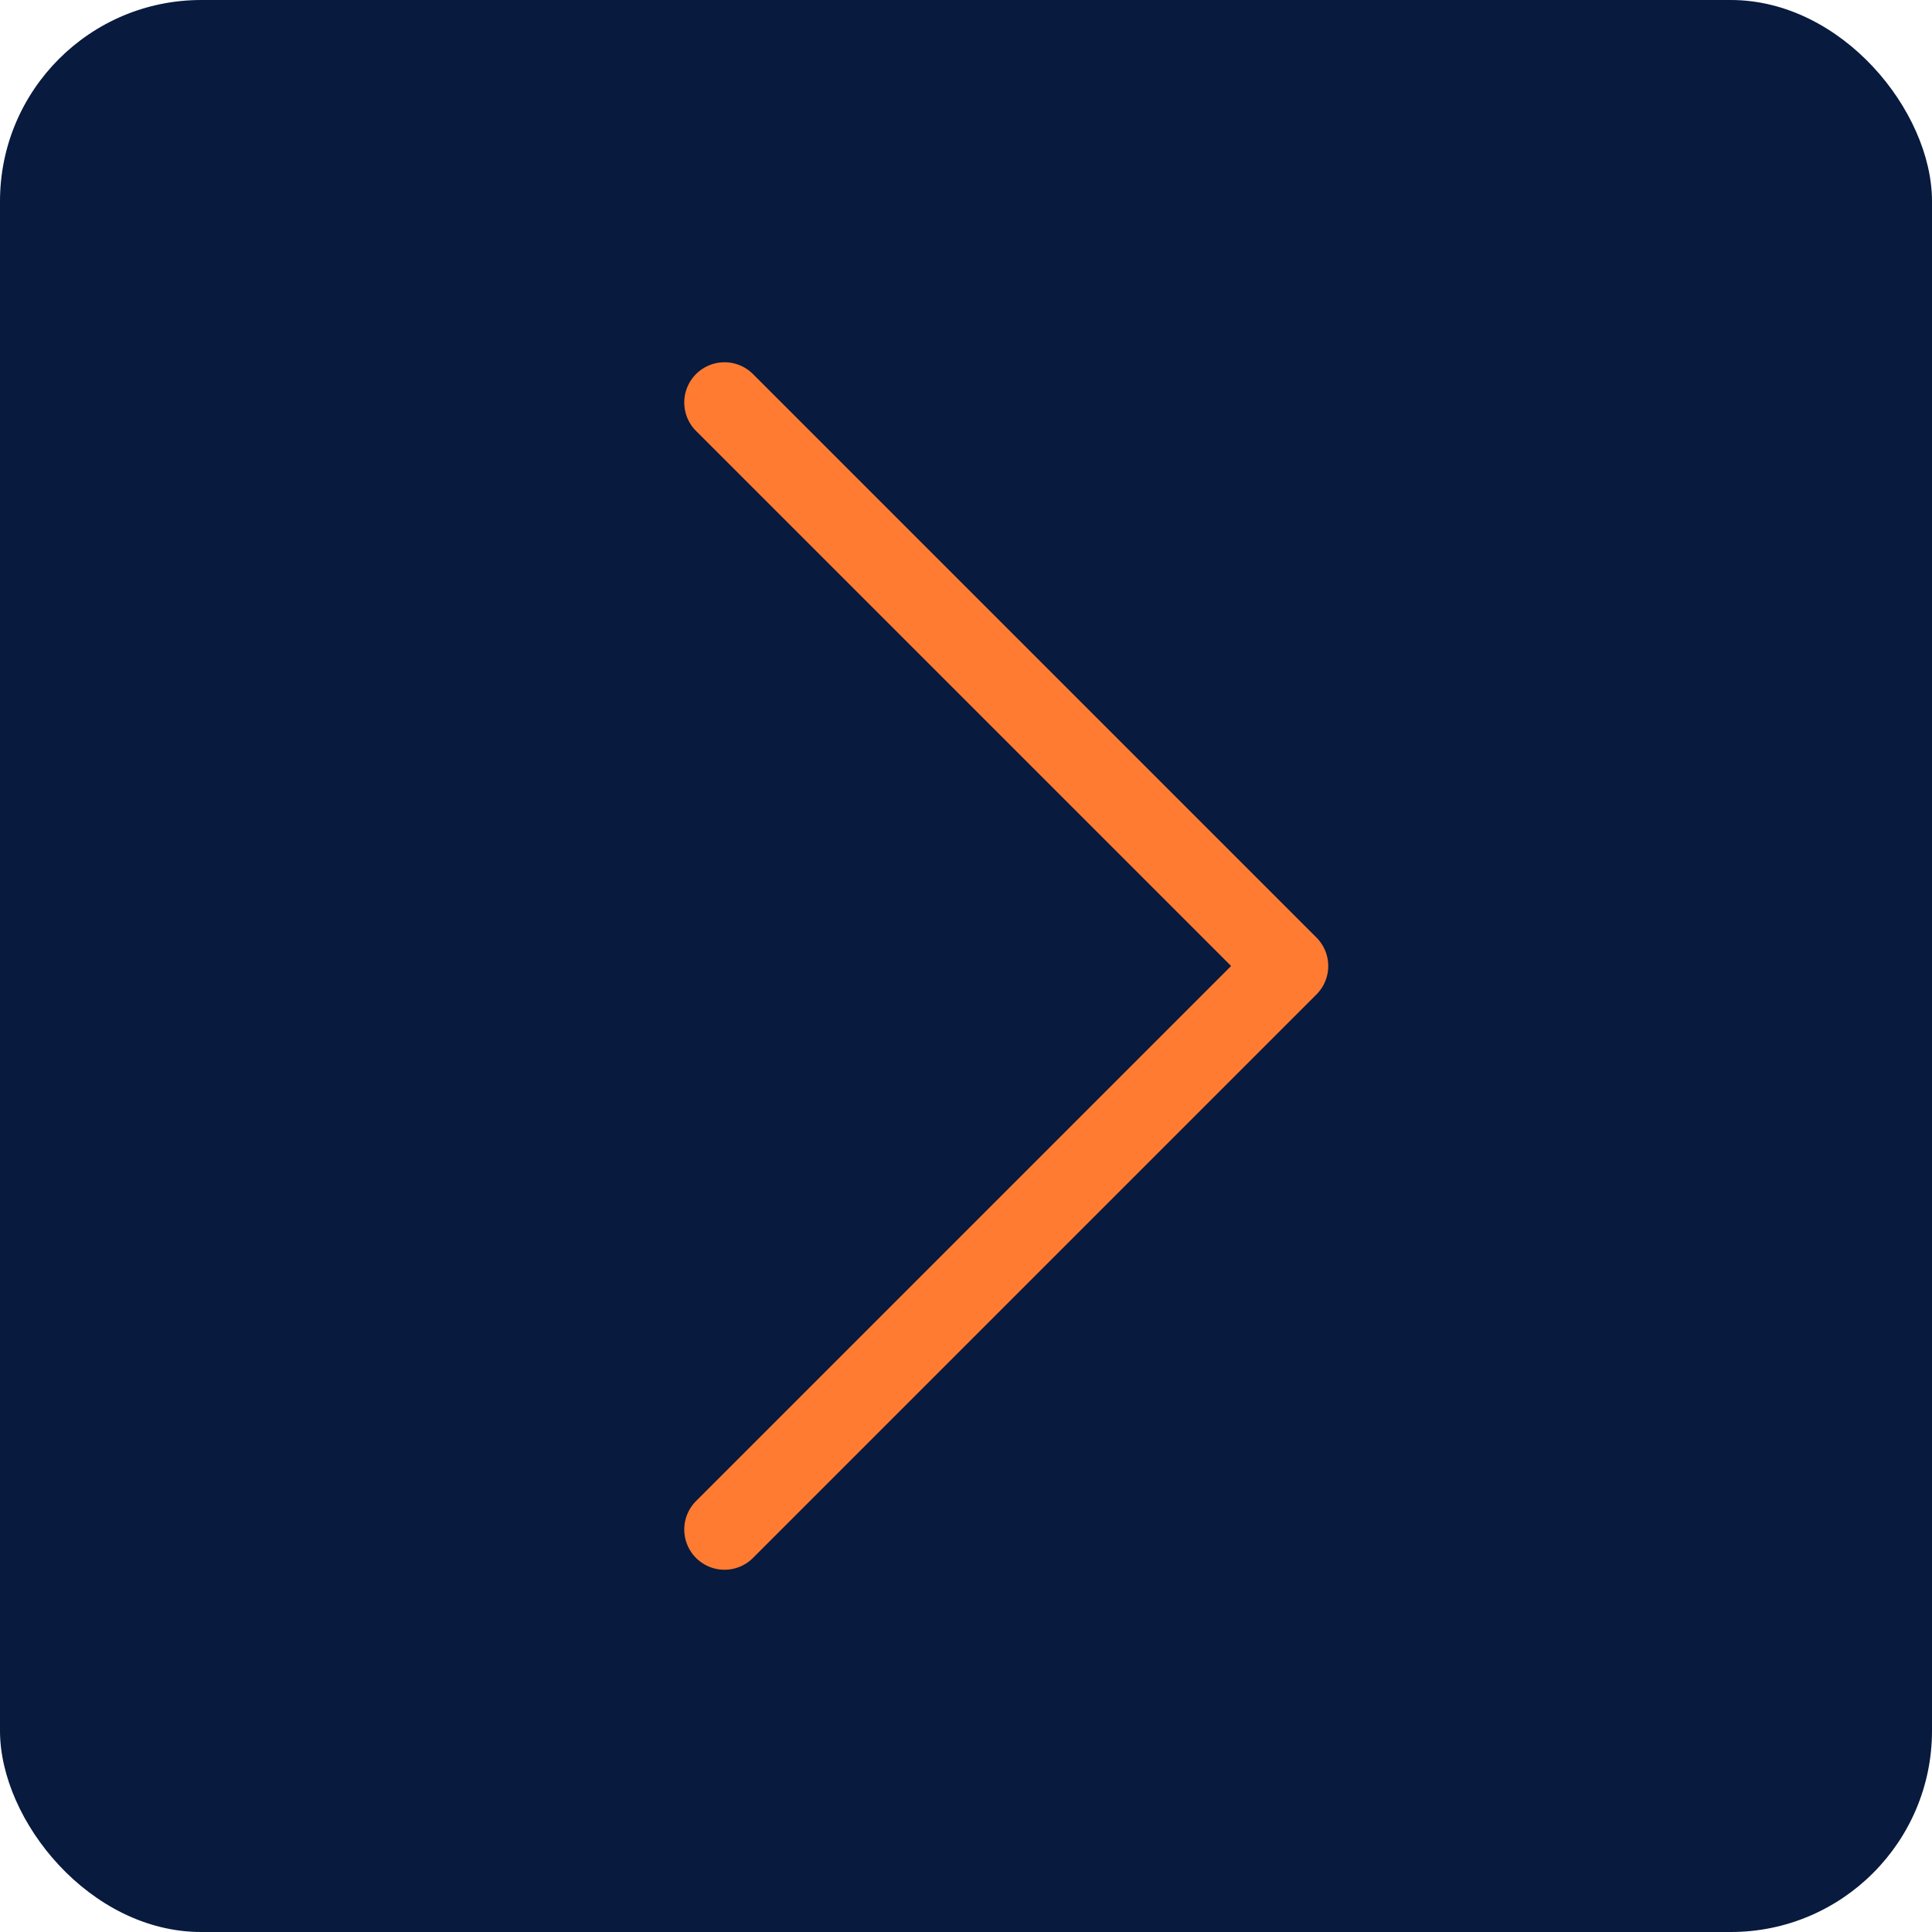 <svg width="48" height="48" viewBox="0 0 48 48" fill="none" xmlns="http://www.w3.org/2000/svg">
<g id="Heroicons/chevron-right">
<rect width="48" height="48" rx="5" fill="#081A3D"/>
<path id="Vector" d="M18 10L32 24L18 38" stroke="#FF7B31" stroke-width="2" stroke-linecap="round" stroke-linejoin="round"/>
</g>
</svg>

